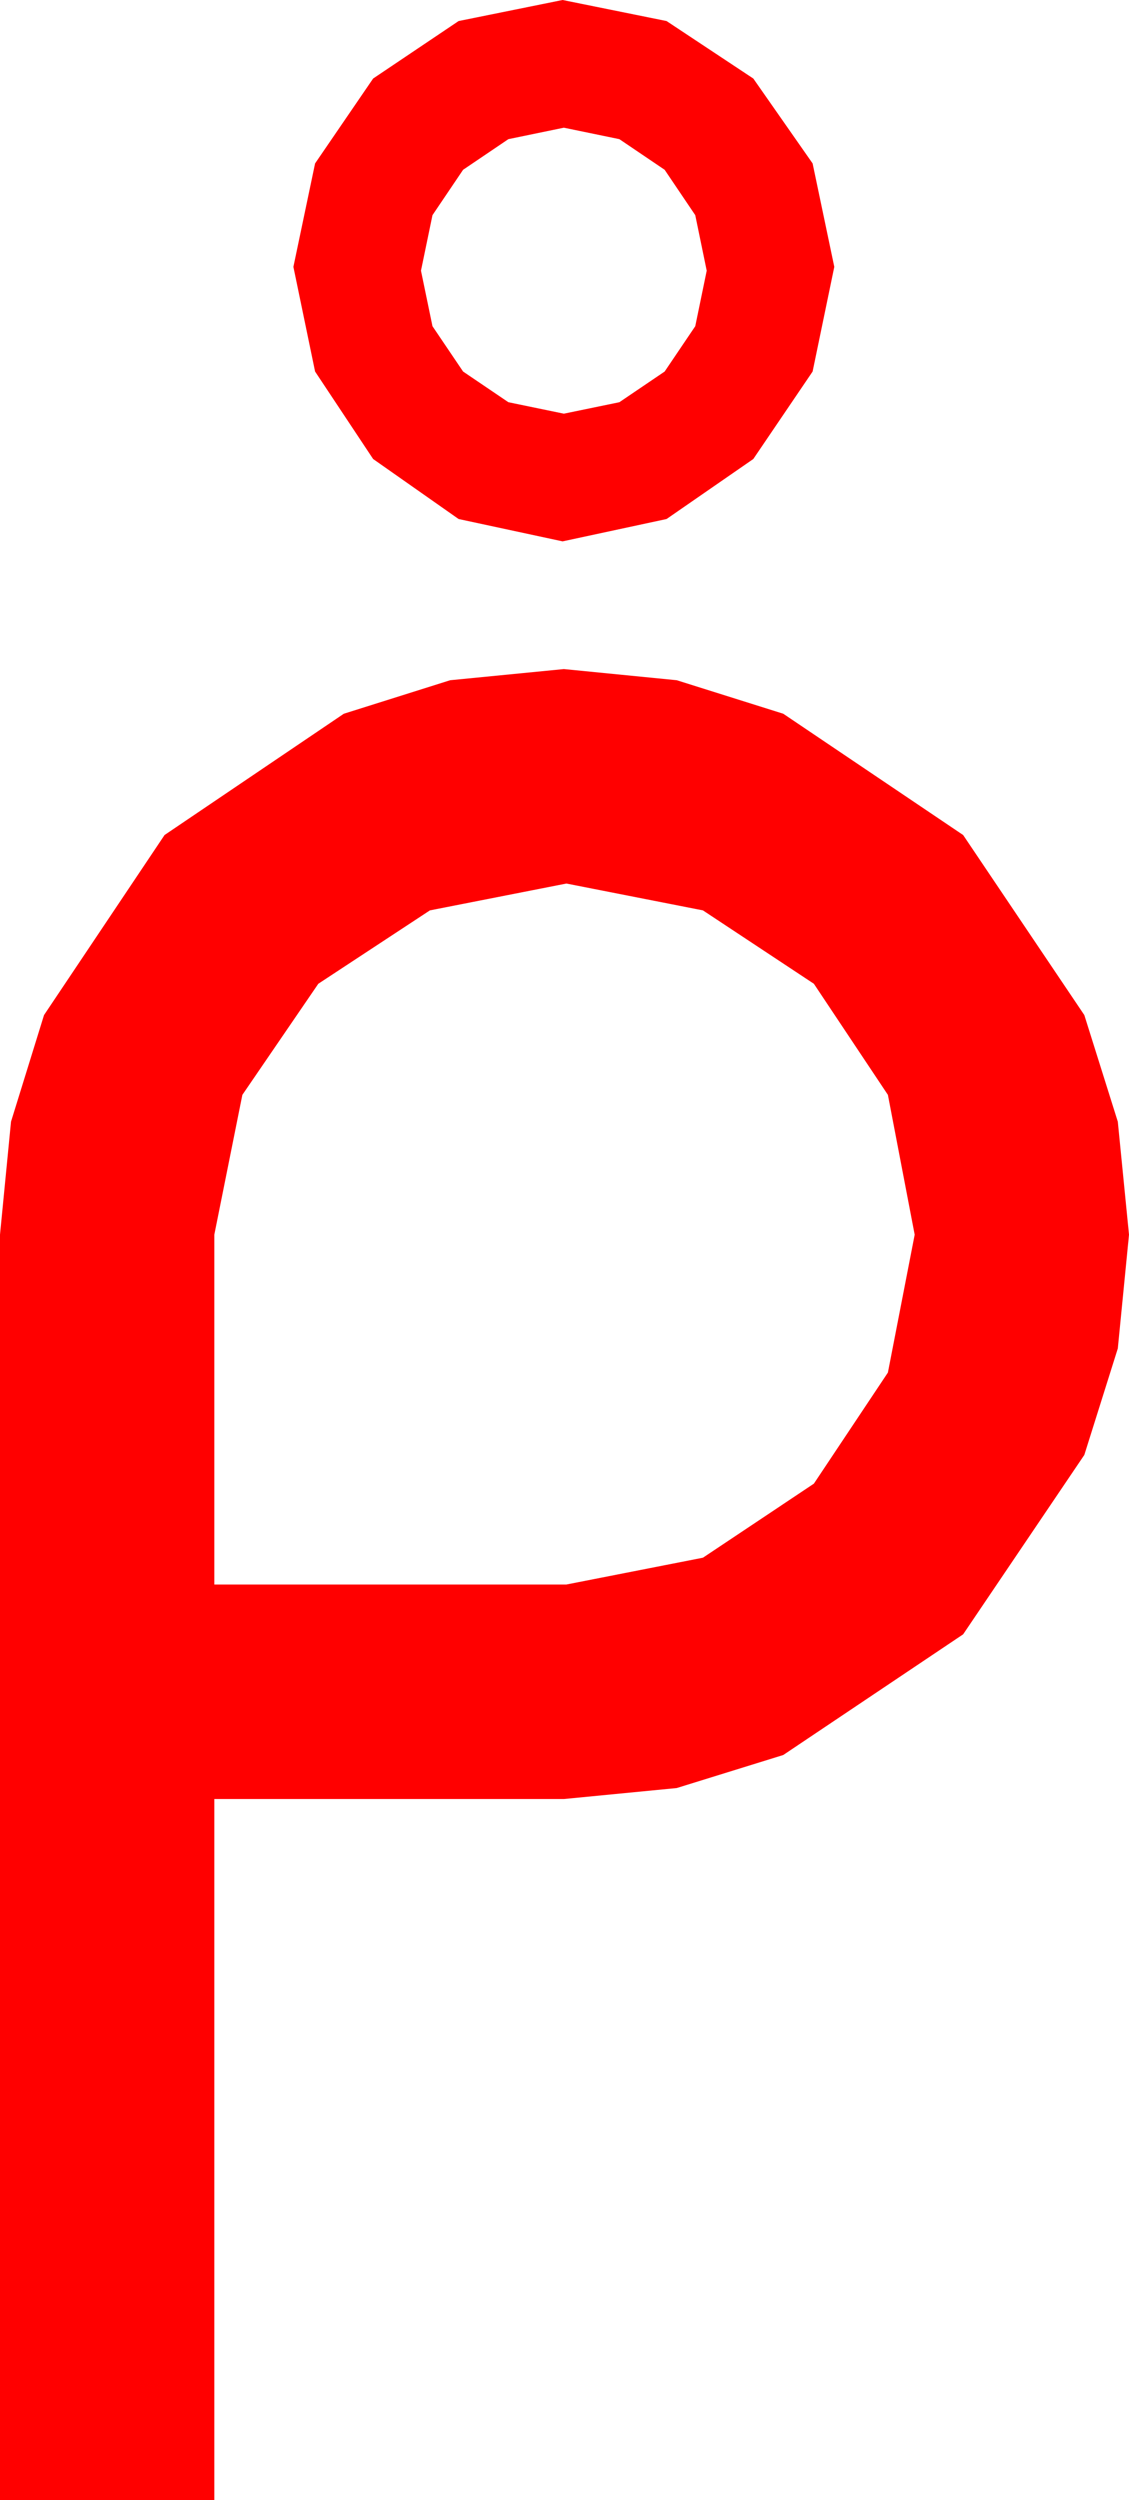 <?xml version="1.0" encoding="utf-8"?>
<!DOCTYPE svg PUBLIC "-//W3C//DTD SVG 1.1//EN" "http://www.w3.org/Graphics/SVG/1.1/DTD/svg11.dtd">
<svg width="25.928" height="57.363" xmlns="http://www.w3.org/2000/svg" xmlns:xlink="http://www.w3.org/1999/xlink" xmlns:xml="http://www.w3.org/XML/1998/namespace" version="1.1">
  <g>
    <g>
      <path style="fill:#FF0000;fill-opacity:1" d="M13.008,20.273L9.873,20.889 7.31,22.573 5.566,25.122 4.922,28.33 4.922,36.357 13.008,36.357 16.143,35.742 18.691,34.043 20.391,31.494 21.006,28.33 20.391,25.122 18.691,22.573 16.143,20.889 13.008,20.273z M12.949,15.352L15.542,15.608 17.988,16.377 22.119,19.16 24.902,23.291 25.671,25.737 25.928,28.33 25.671,30.941 24.902,33.384 22.119,37.5 17.988,40.269 15.542,41.027 12.949,41.279 4.922,41.279 4.922,57.363 0,57.363 0,28.33 0.253,25.737 1.011,23.291 3.779,19.16 7.896,16.377 10.338,15.608 12.949,15.352z M12.949,2.93L11.675,3.193 10.635,3.896 9.932,4.937 9.668,6.211 9.932,7.485 10.635,8.525 11.675,9.229 12.949,9.492 14.224,9.229 15.264,8.525 15.967,7.485 16.23,6.211 15.967,4.937 15.264,3.896 14.224,3.193 12.949,2.93z M12.92,0L15.308,0.483 17.3,1.802 18.662,3.75 19.16,6.123 18.662,8.525 17.3,10.532 15.308,11.909 12.92,12.422 10.532,11.909 8.569,10.532 7.236,8.525 6.738,6.123 7.236,3.75 8.569,1.802 10.532,0.483 12.92,0z" />
    </g>
  </g>
</svg>